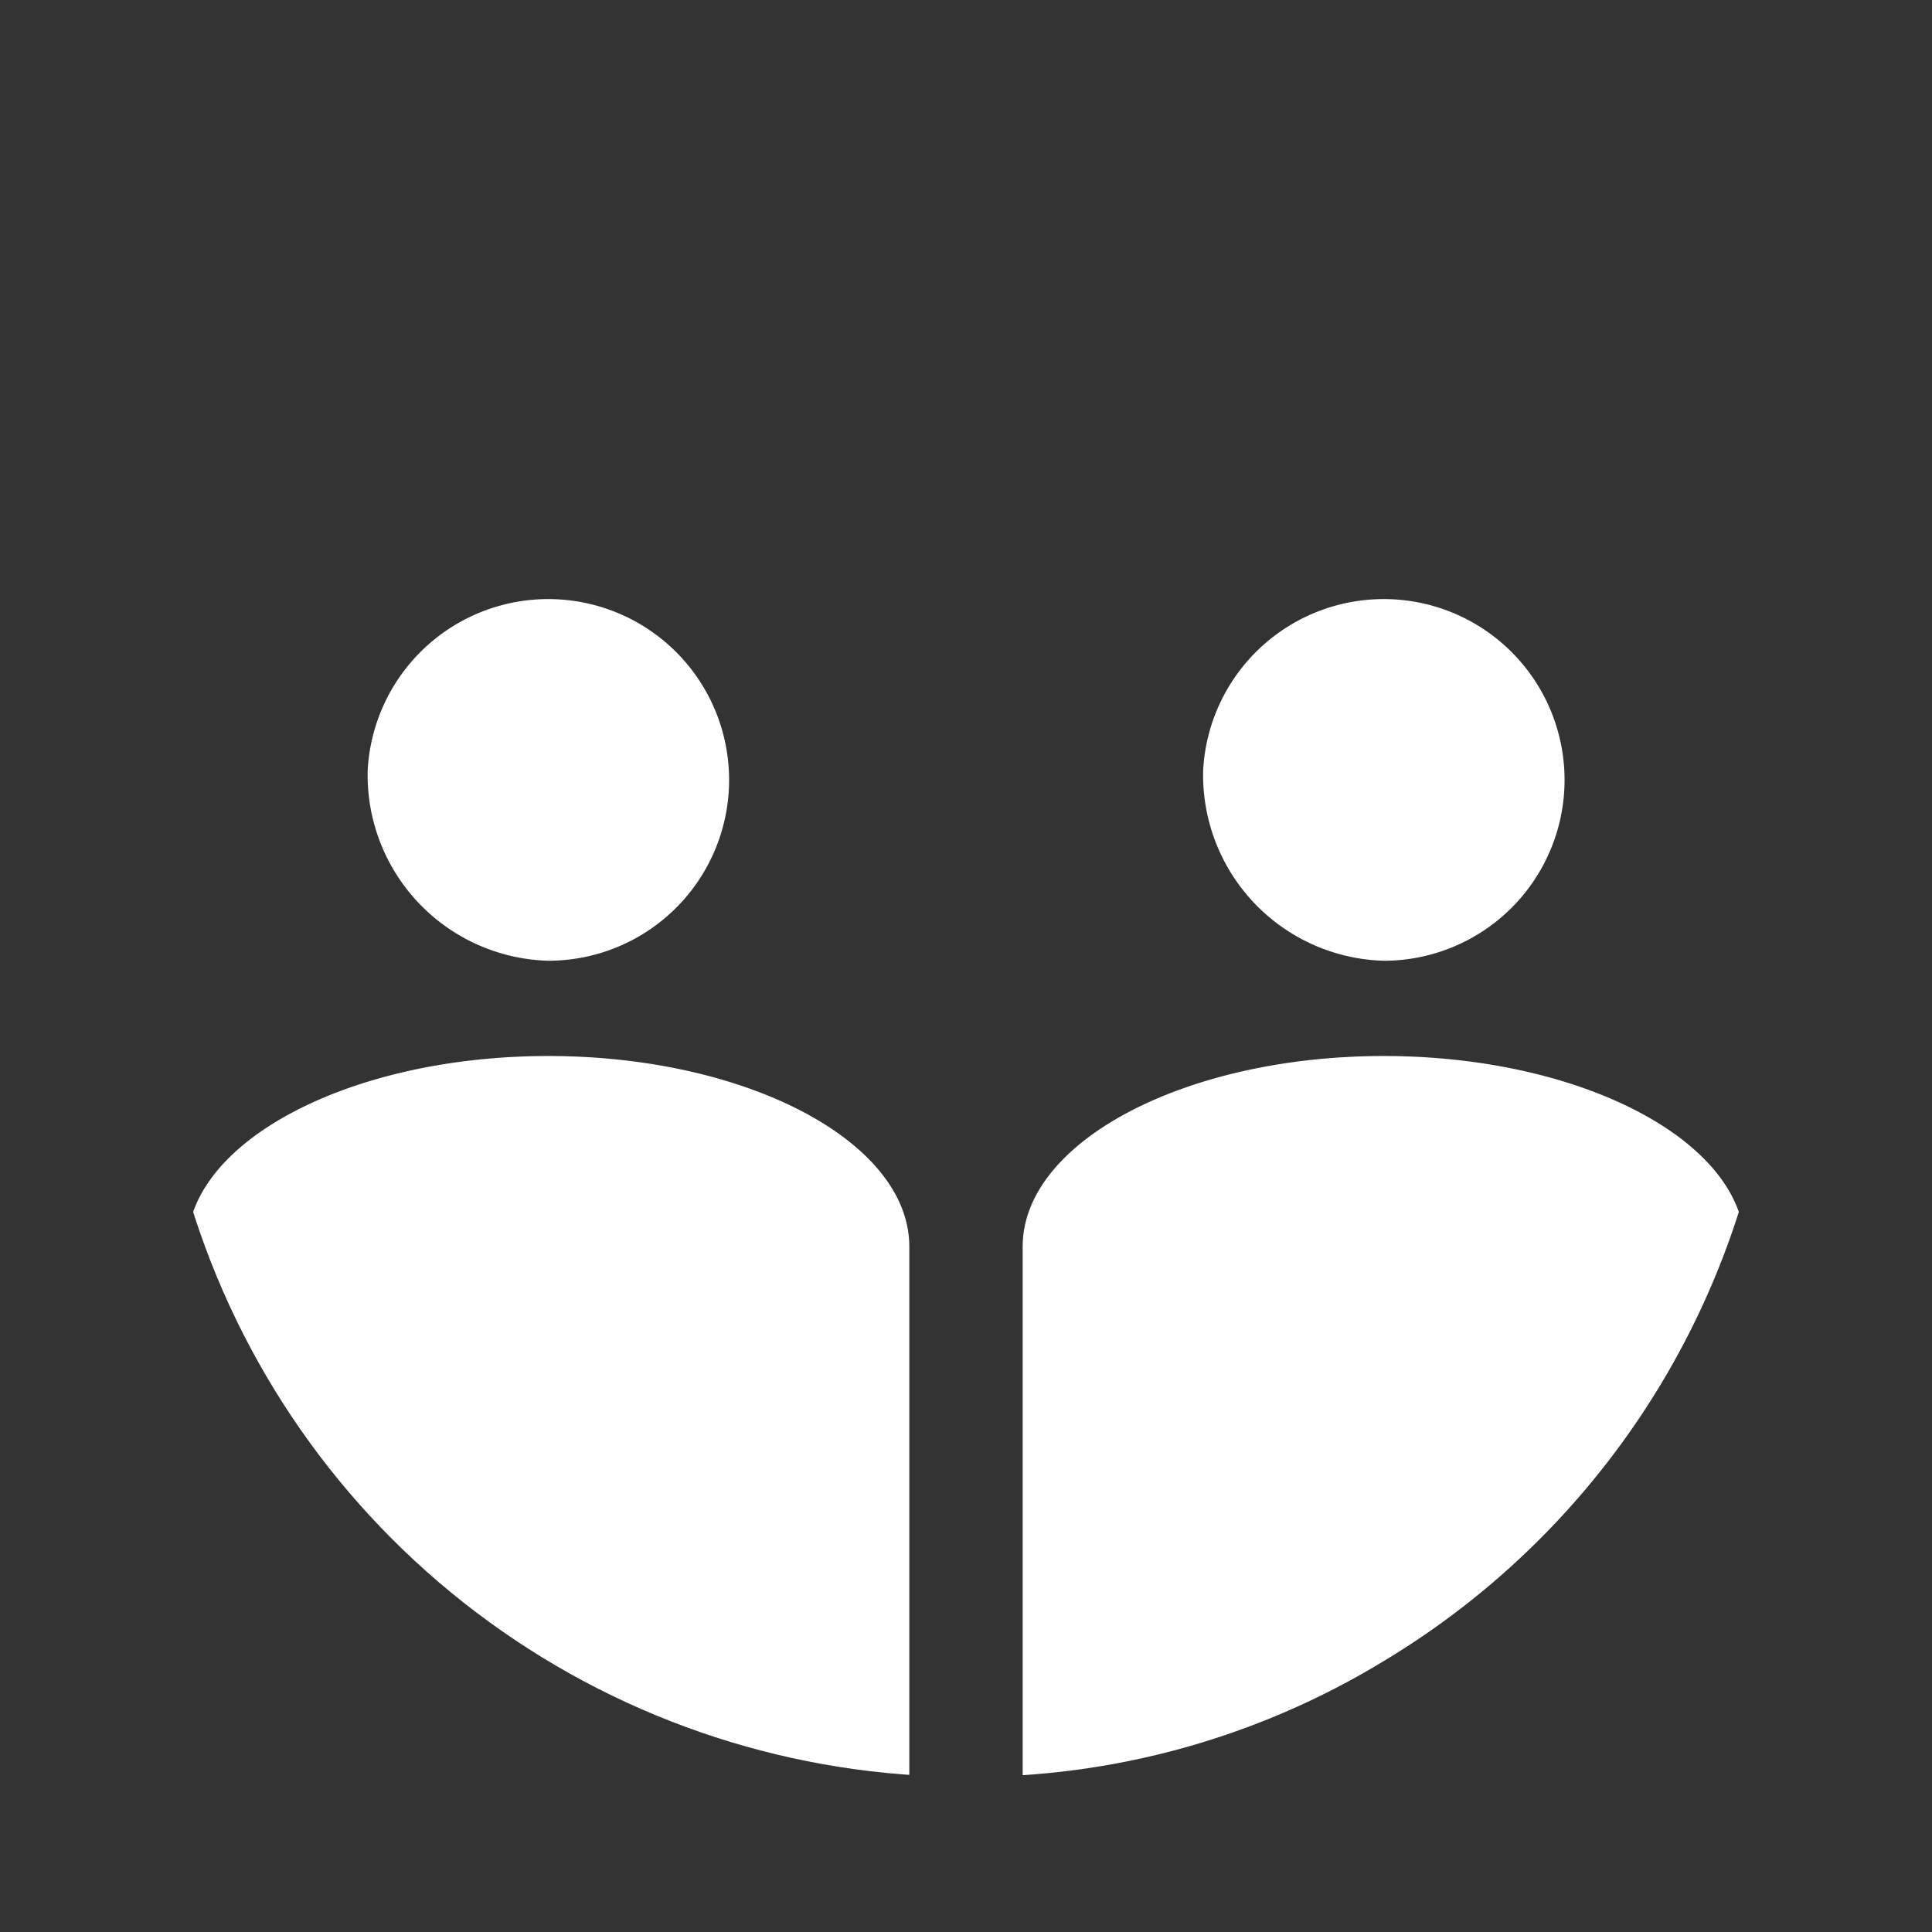 <svg id="Icon_-_Friends" data-name="Icon - Friends" xmlns="http://www.w3.org/2000/svg" xmlns:xlink="http://www.w3.org/1999/xlink" width="120" height="120" viewBox="0 0 120 120">
  <rect x="0" y="0" width="120" height="120" fill="#333333" stroke="none"/>
  <defs>
    <clipPath id="clip-path">
      <path id="Path_1346" data-name="Path 1346" d="M978.244,696.691h0a50.366,50.366,0,0,1,25.931,93.556,49.294,49.294,0,0,1-25.931,7.176h0a50.366,50.366,0,0,1,0-100.732Z" transform="translate(-927.878 -696.691)" fill="none"/>
    </clipPath>
  </defs>
  <rect id="frame" width="120" height="120" fill="none"/>
  <g id="Group_553" data-name="Group 553" transform="translate(-918.255 -687.059)">
    <g id="Group_554" data-name="Group 554" transform="translate(927.878 696.691)" clip-path="url(#clip-path)">
      <g id="Group_553-2" data-name="Group 553" transform="translate(1.999 26.367)">
        <g id="Mask_Group_1" data-name="Mask Group 1" transform="translate(51.898)">
          <g id="Profile_5" data-name="Profile 5">
            <path id="Union_1" data-name="Union 1" d="M938.258,776.711V743.2c0-6.511,10.089-11.839,22.426-11.839s22.431,5.322,22.431,11.839v33.512Zm11.21-63.1a11.232,11.232,0,1,1,11.216,11.833A11.539,11.539,0,0,1,949.469,713.608Z" transform="translate(-938.258 -701.769)" fill="#fff"/>
          </g>
        </g>
        <g id="Mask_Group_1-2" data-name="Mask Group 1">
          <g id="Profile_5-2" data-name="Profile 5">
            <path id="Union_1-2" data-name="Union 1" d="M928.263,776.711V743.2c0-6.511,10.094-11.839,22.431-11.839s22.426,5.322,22.426,11.839v33.512Zm11.216-63.1a11.232,11.232,0,1,1,11.215,11.833A11.535,11.535,0,0,1,939.479,713.608Z" transform="translate(-928.263 -701.769)" fill="#fff"/>
          </g>
        </g>
      </g>
    </g>
  </g>
</svg>
